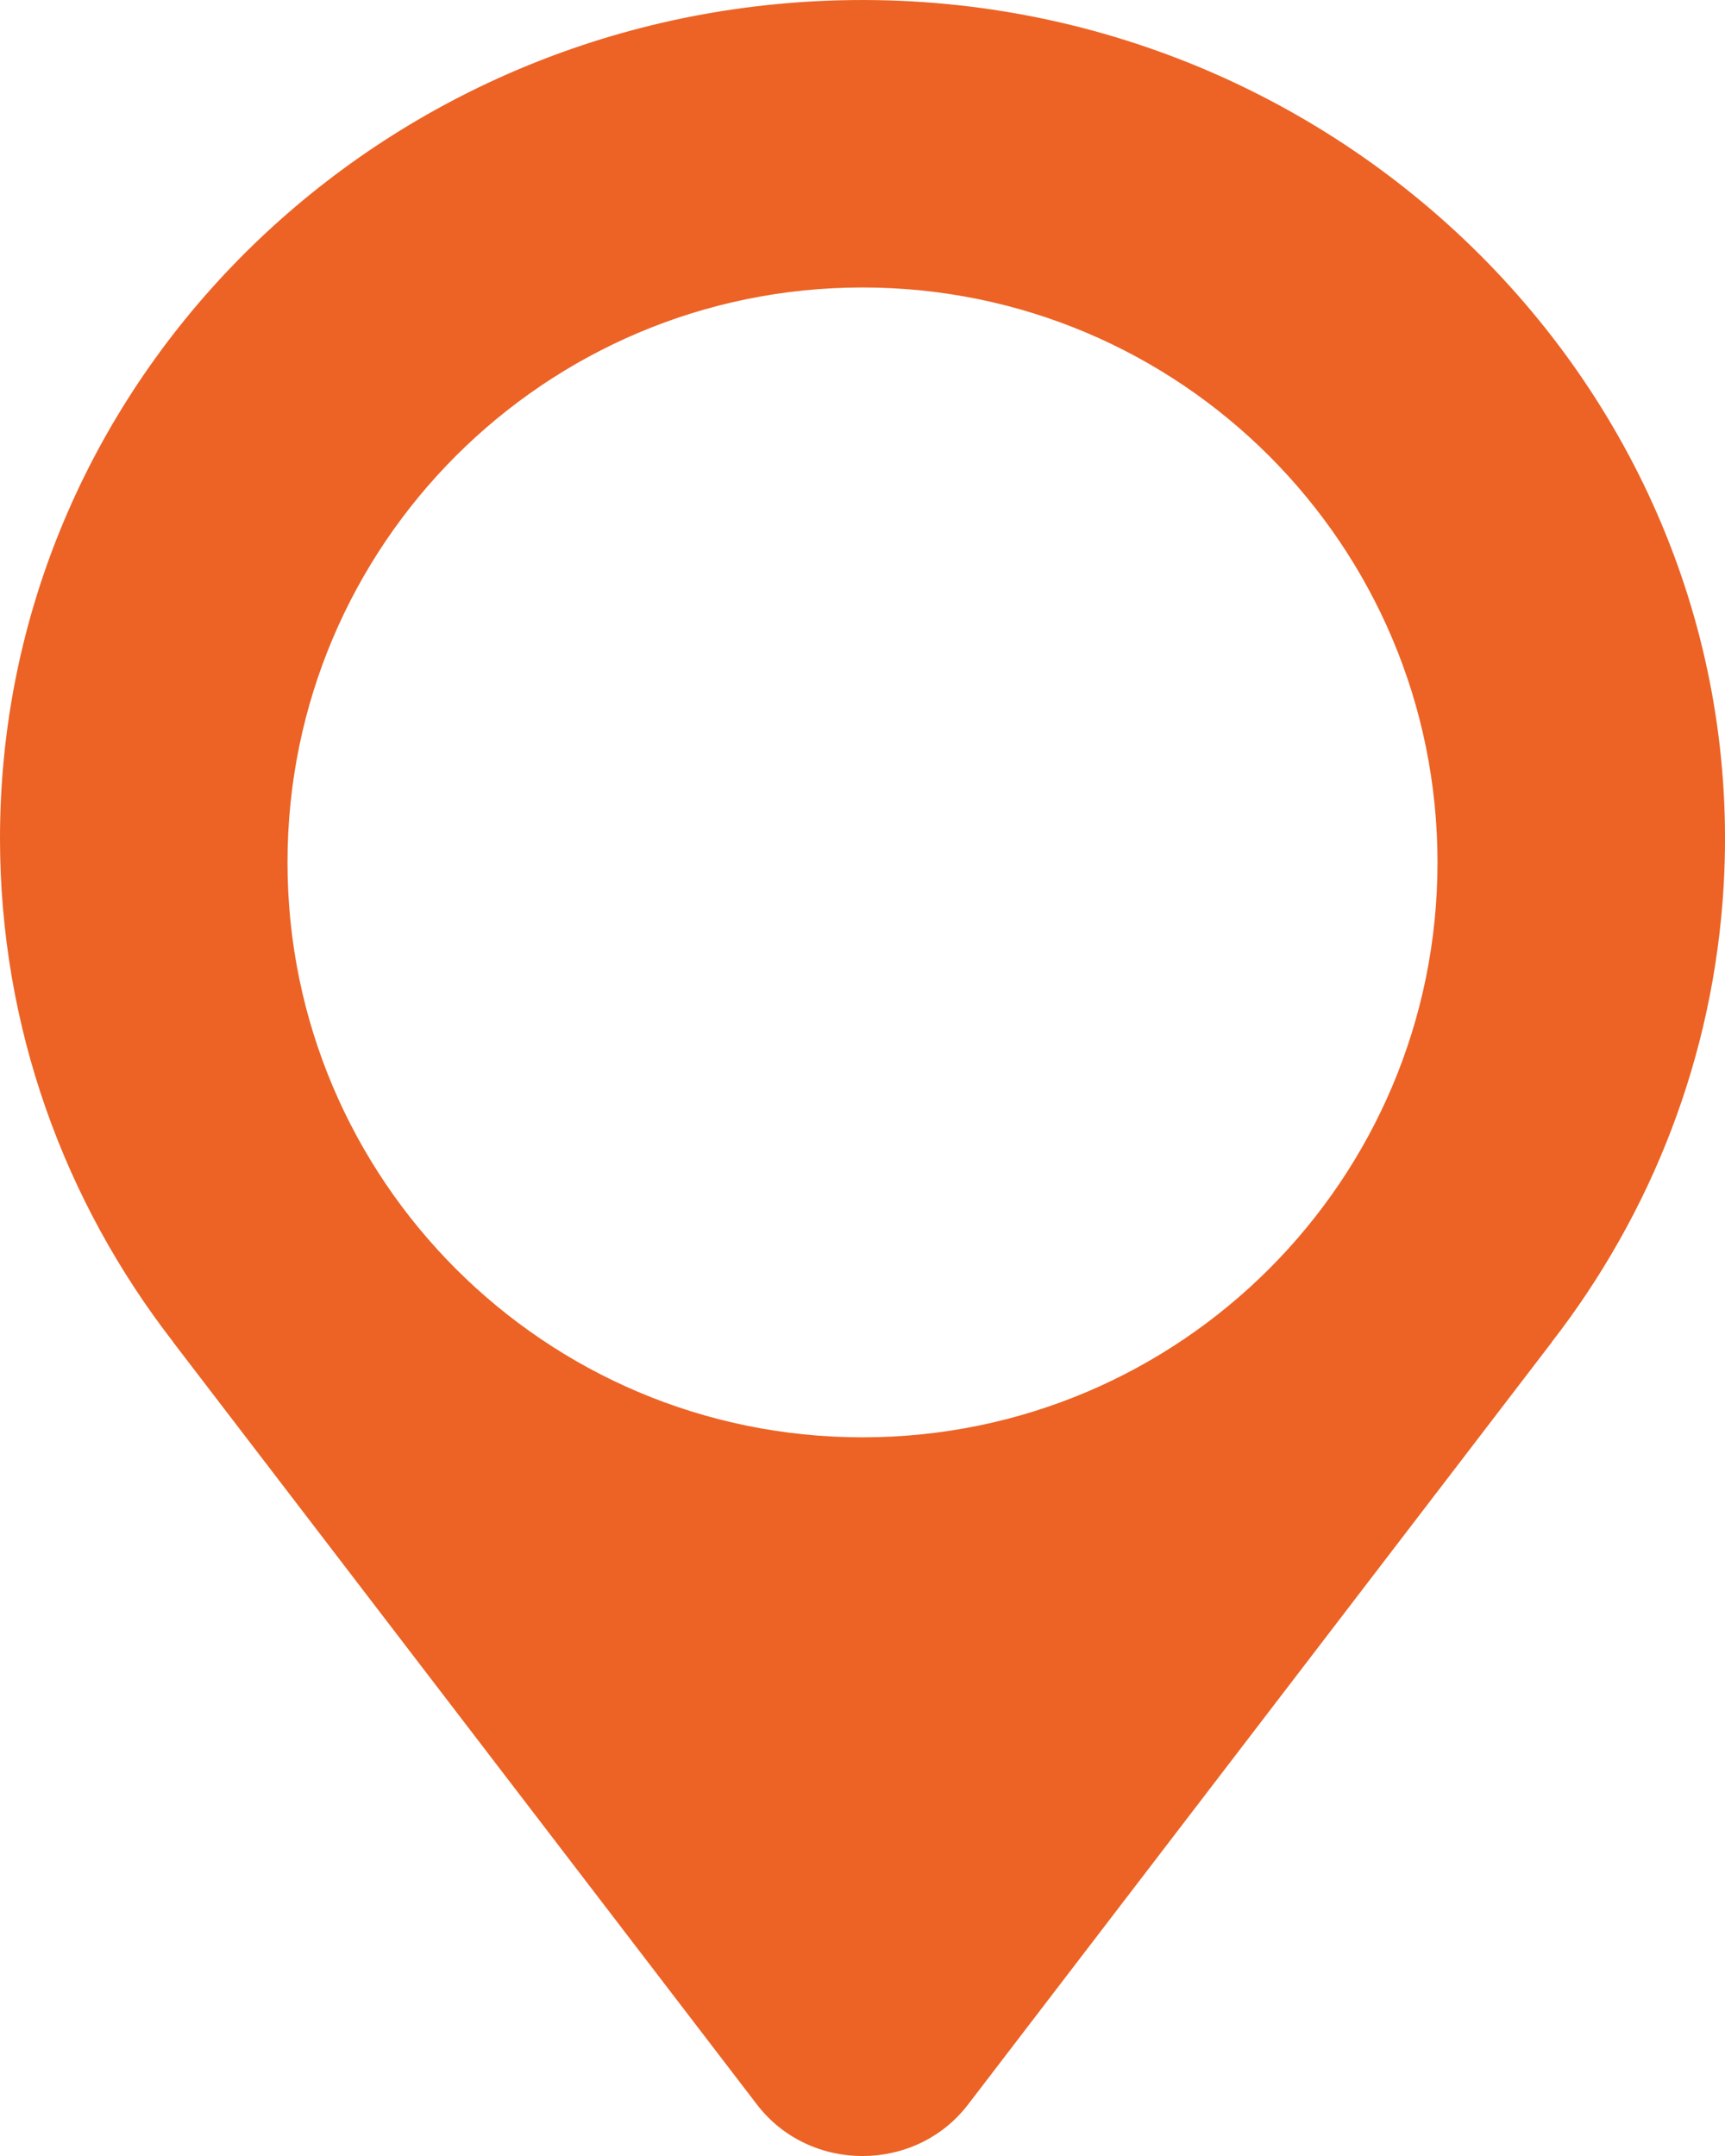 <svg width="12" height="15" viewBox="0 0 12 15" fill="none" xmlns="http://www.w3.org/2000/svg">
<g id="Icon">
<path id="Exclude" fill-rule="evenodd" clip-rule="evenodd" d="M5.685 0.008C2.518 0.167 0 2.714 0 5.832C0 7.147 0.448 8.361 1.205 9.337H1.204L5.265 14.641C5.631 15.12 6.369 15.12 6.735 14.641L10.796 9.337H10.795C11.489 8.442 11.923 7.347 11.991 6.157C12.186 2.706 9.236 -0.171 5.685 0.008ZM10 6C10 8.209 8.209 10 6 10C3.791 10 2 8.209 2 6C2 3.791 3.791 2 6 2C8.209 2 10 3.791 10 6Z" fill="#EC6325"/>
</g>
</svg>

